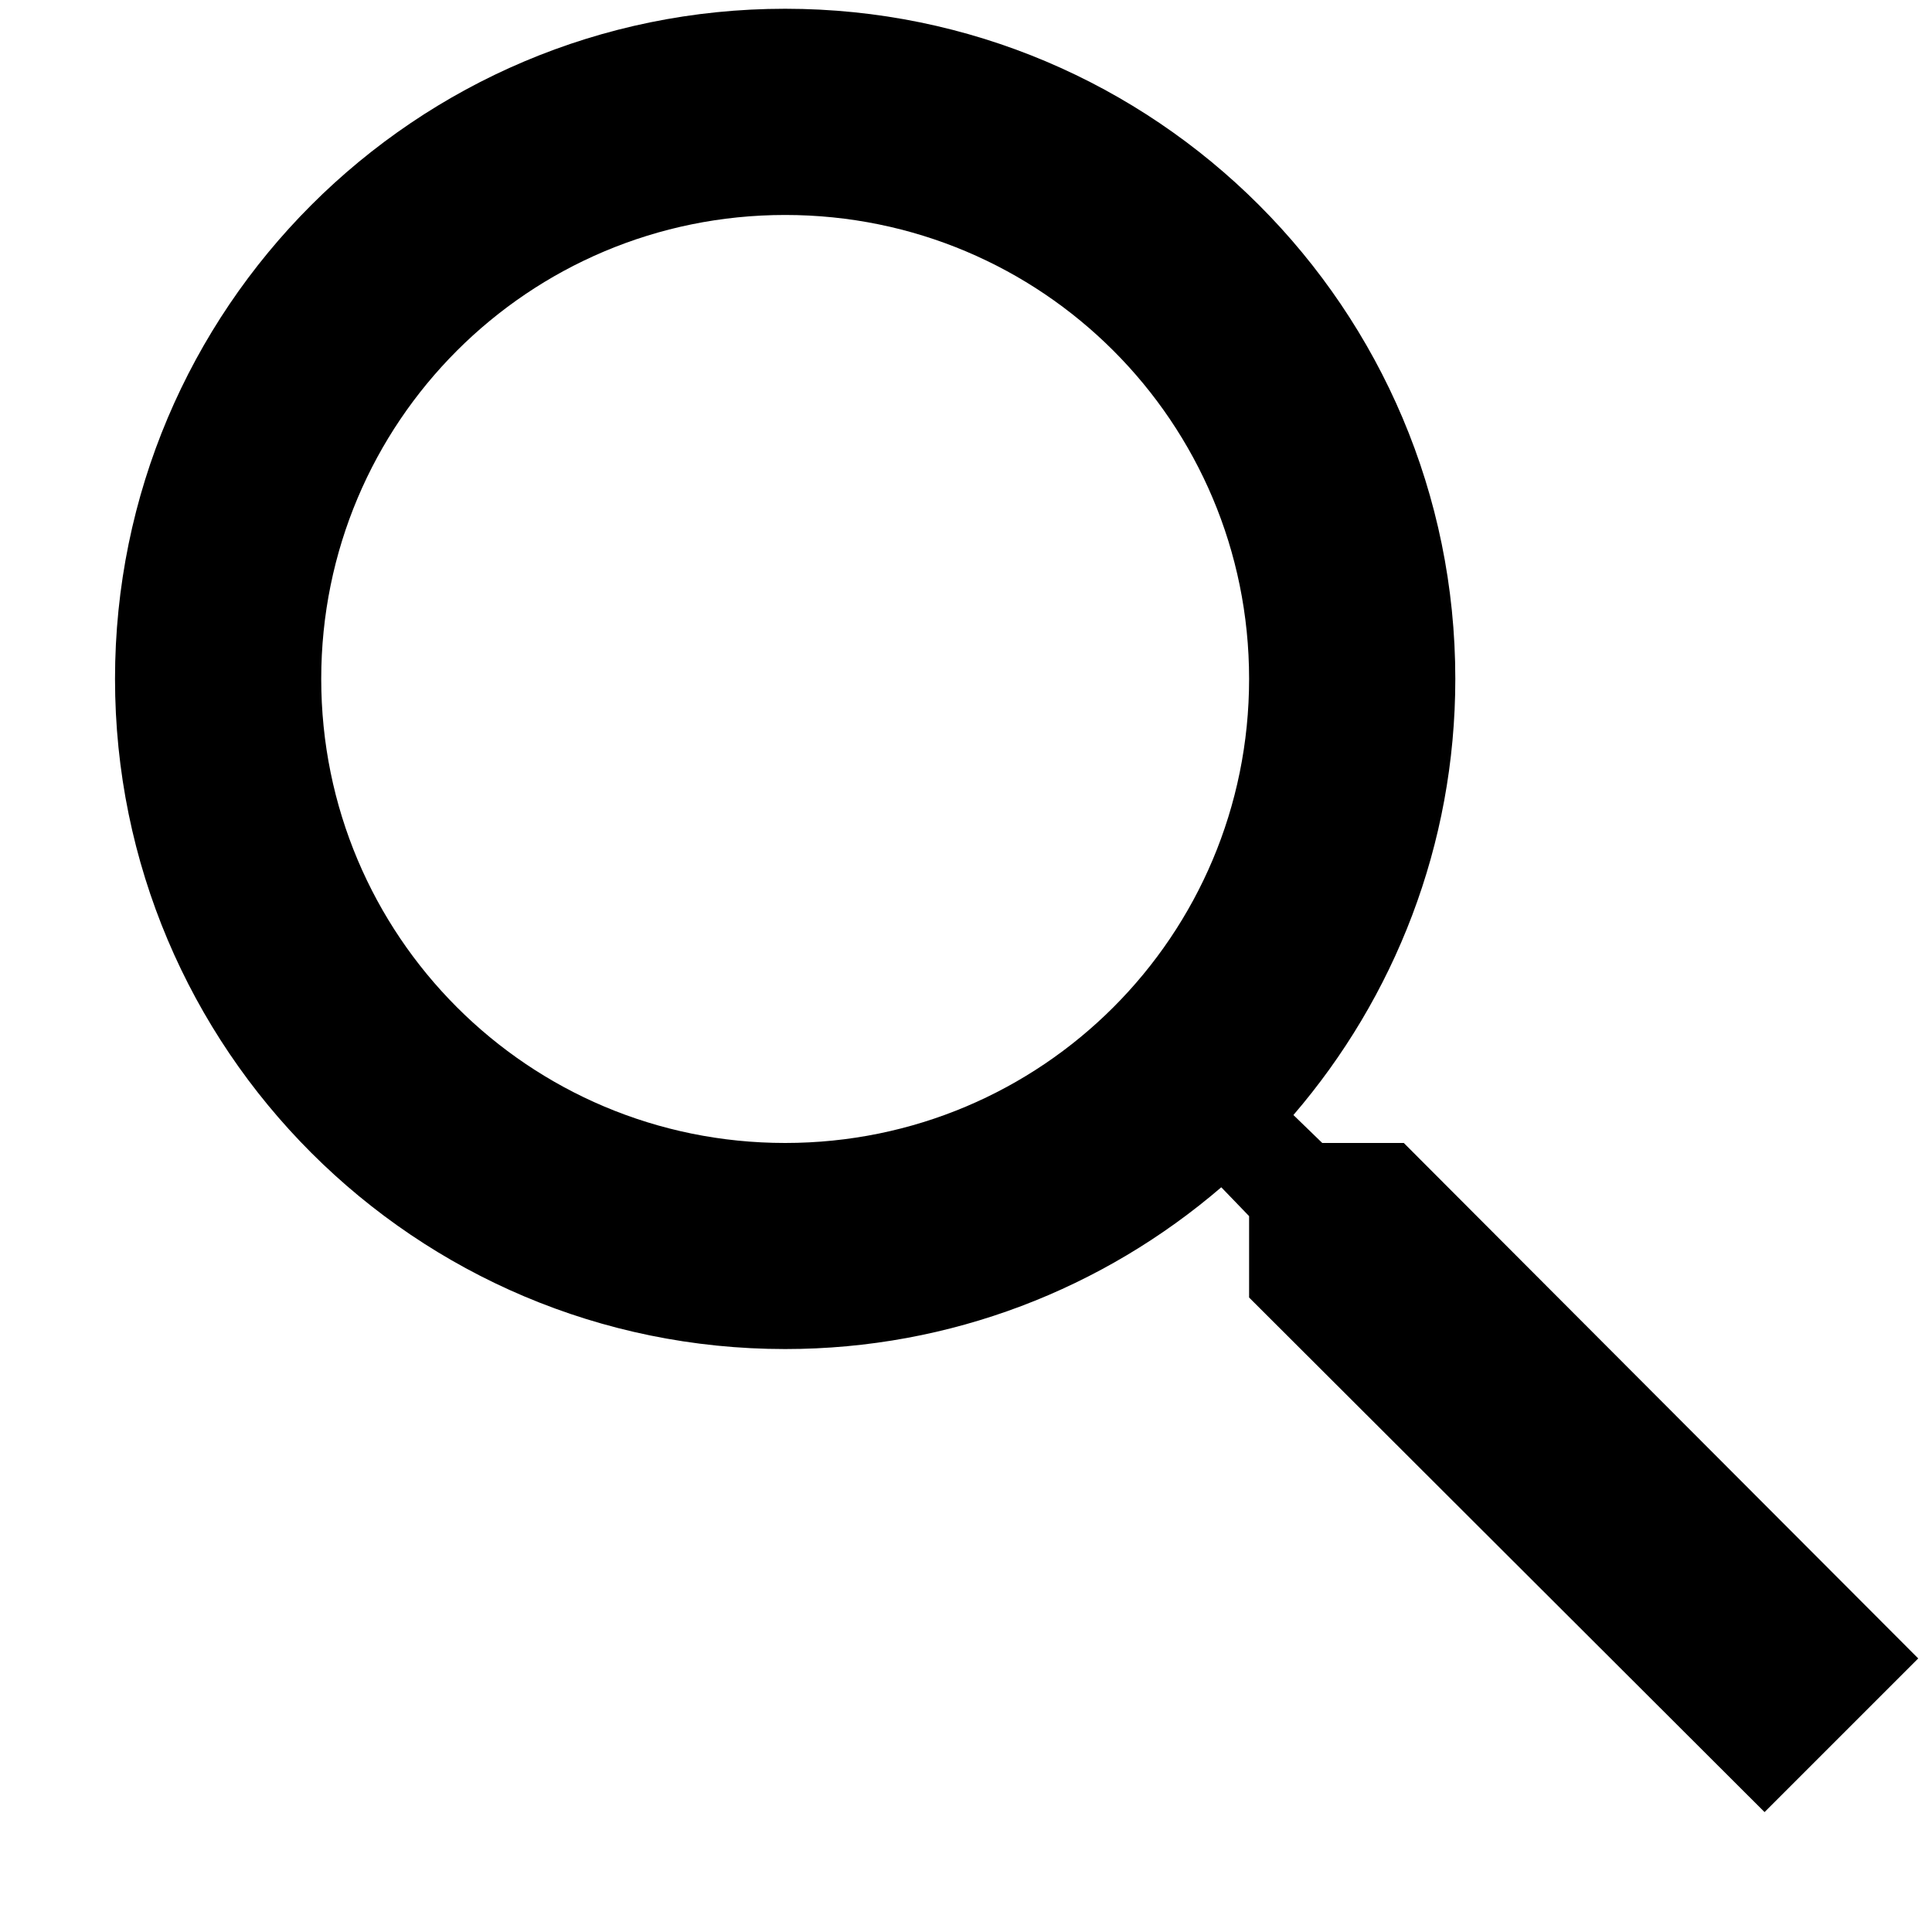 <svg width="15" height="15" viewBox="0 0 15 15"  xmlns="http://www.w3.org/2000/svg">
<path d="M10.899 8.874H10.266L10.042 8.657C10.826 7.745 11.299 6.56 11.299 5.271C11.299 2.398 8.969 0.068 6.096 0.068C3.222 0.068 0.893 2.398 0.893 5.271C0.893 8.145 3.222 10.474 6.096 10.474C7.385 10.474 8.569 10.002 9.482 9.218L9.698 9.442V10.074L13.7 14.069L14.893 12.876L10.899 8.874ZM6.096 8.874C4.103 8.874 2.494 7.265 2.494 5.271C2.494 3.278 4.103 1.669 6.096 1.669C8.089 1.669 9.698 3.278 9.698 5.271C9.698 7.265 8.089 8.874 6.096 8.874Z" />
</svg>
